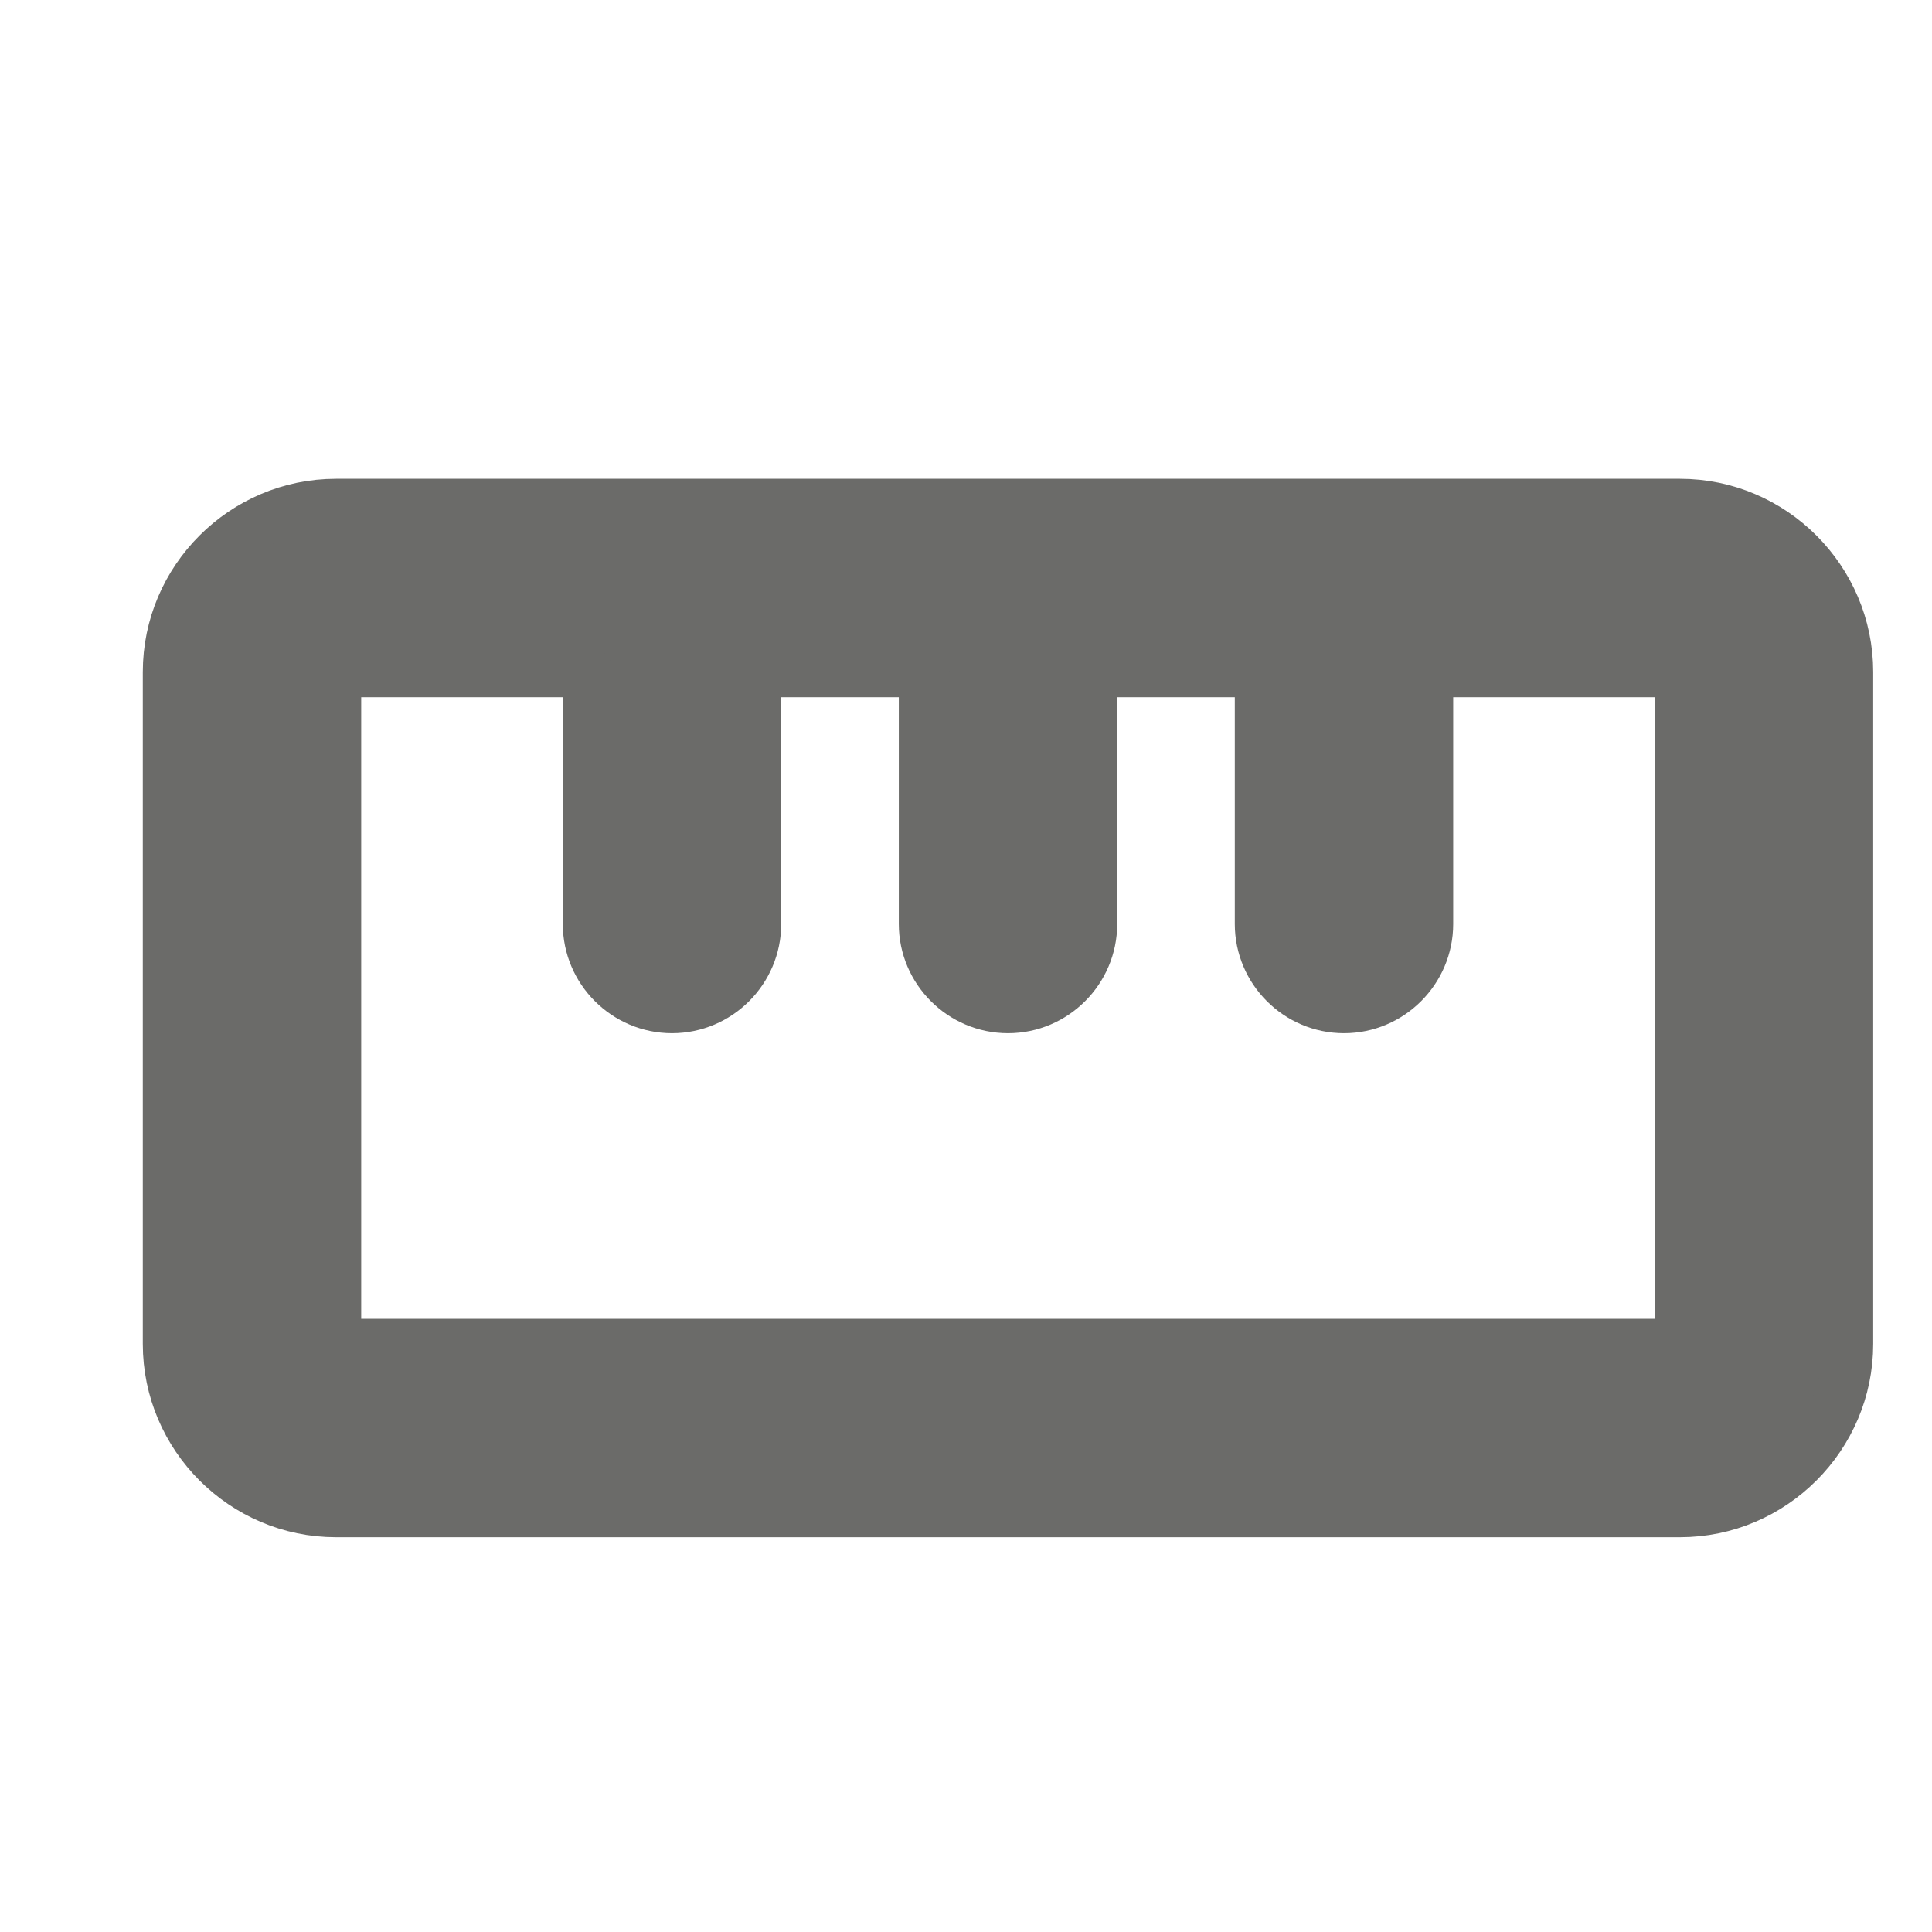 <svg xmlns="http://www.w3.org/2000/svg" width="18" height="18" fill="#6B6B69" class="bi bi-three-dots-vertical" viewBox="0 0 23 23" stroke="#6B6B69" stroke-width="0.6" stroke-linecap="round" stroke-linejoin="round">
<path d="M20,6H4C2.9,6,2,6.9,2,8v8c0,1.1,0.9,2,2,2h16c1.1,0,2-0.9,2-2V8C22,6.9,21.1,6,20,6z M20,16H4V8h3v3c0,0.55,0.45,1,1,1h0 c0.55,0,1-0.45,1-1V8h2v3c0,0.55,0.45,1,1,1h0c0.55,0,1-0.45,1-1V8h2v3c0,0.55,0.45,1,1,1h0c0.55,0,1-0.45,1-1V8h3V16z"></path>
</svg>
